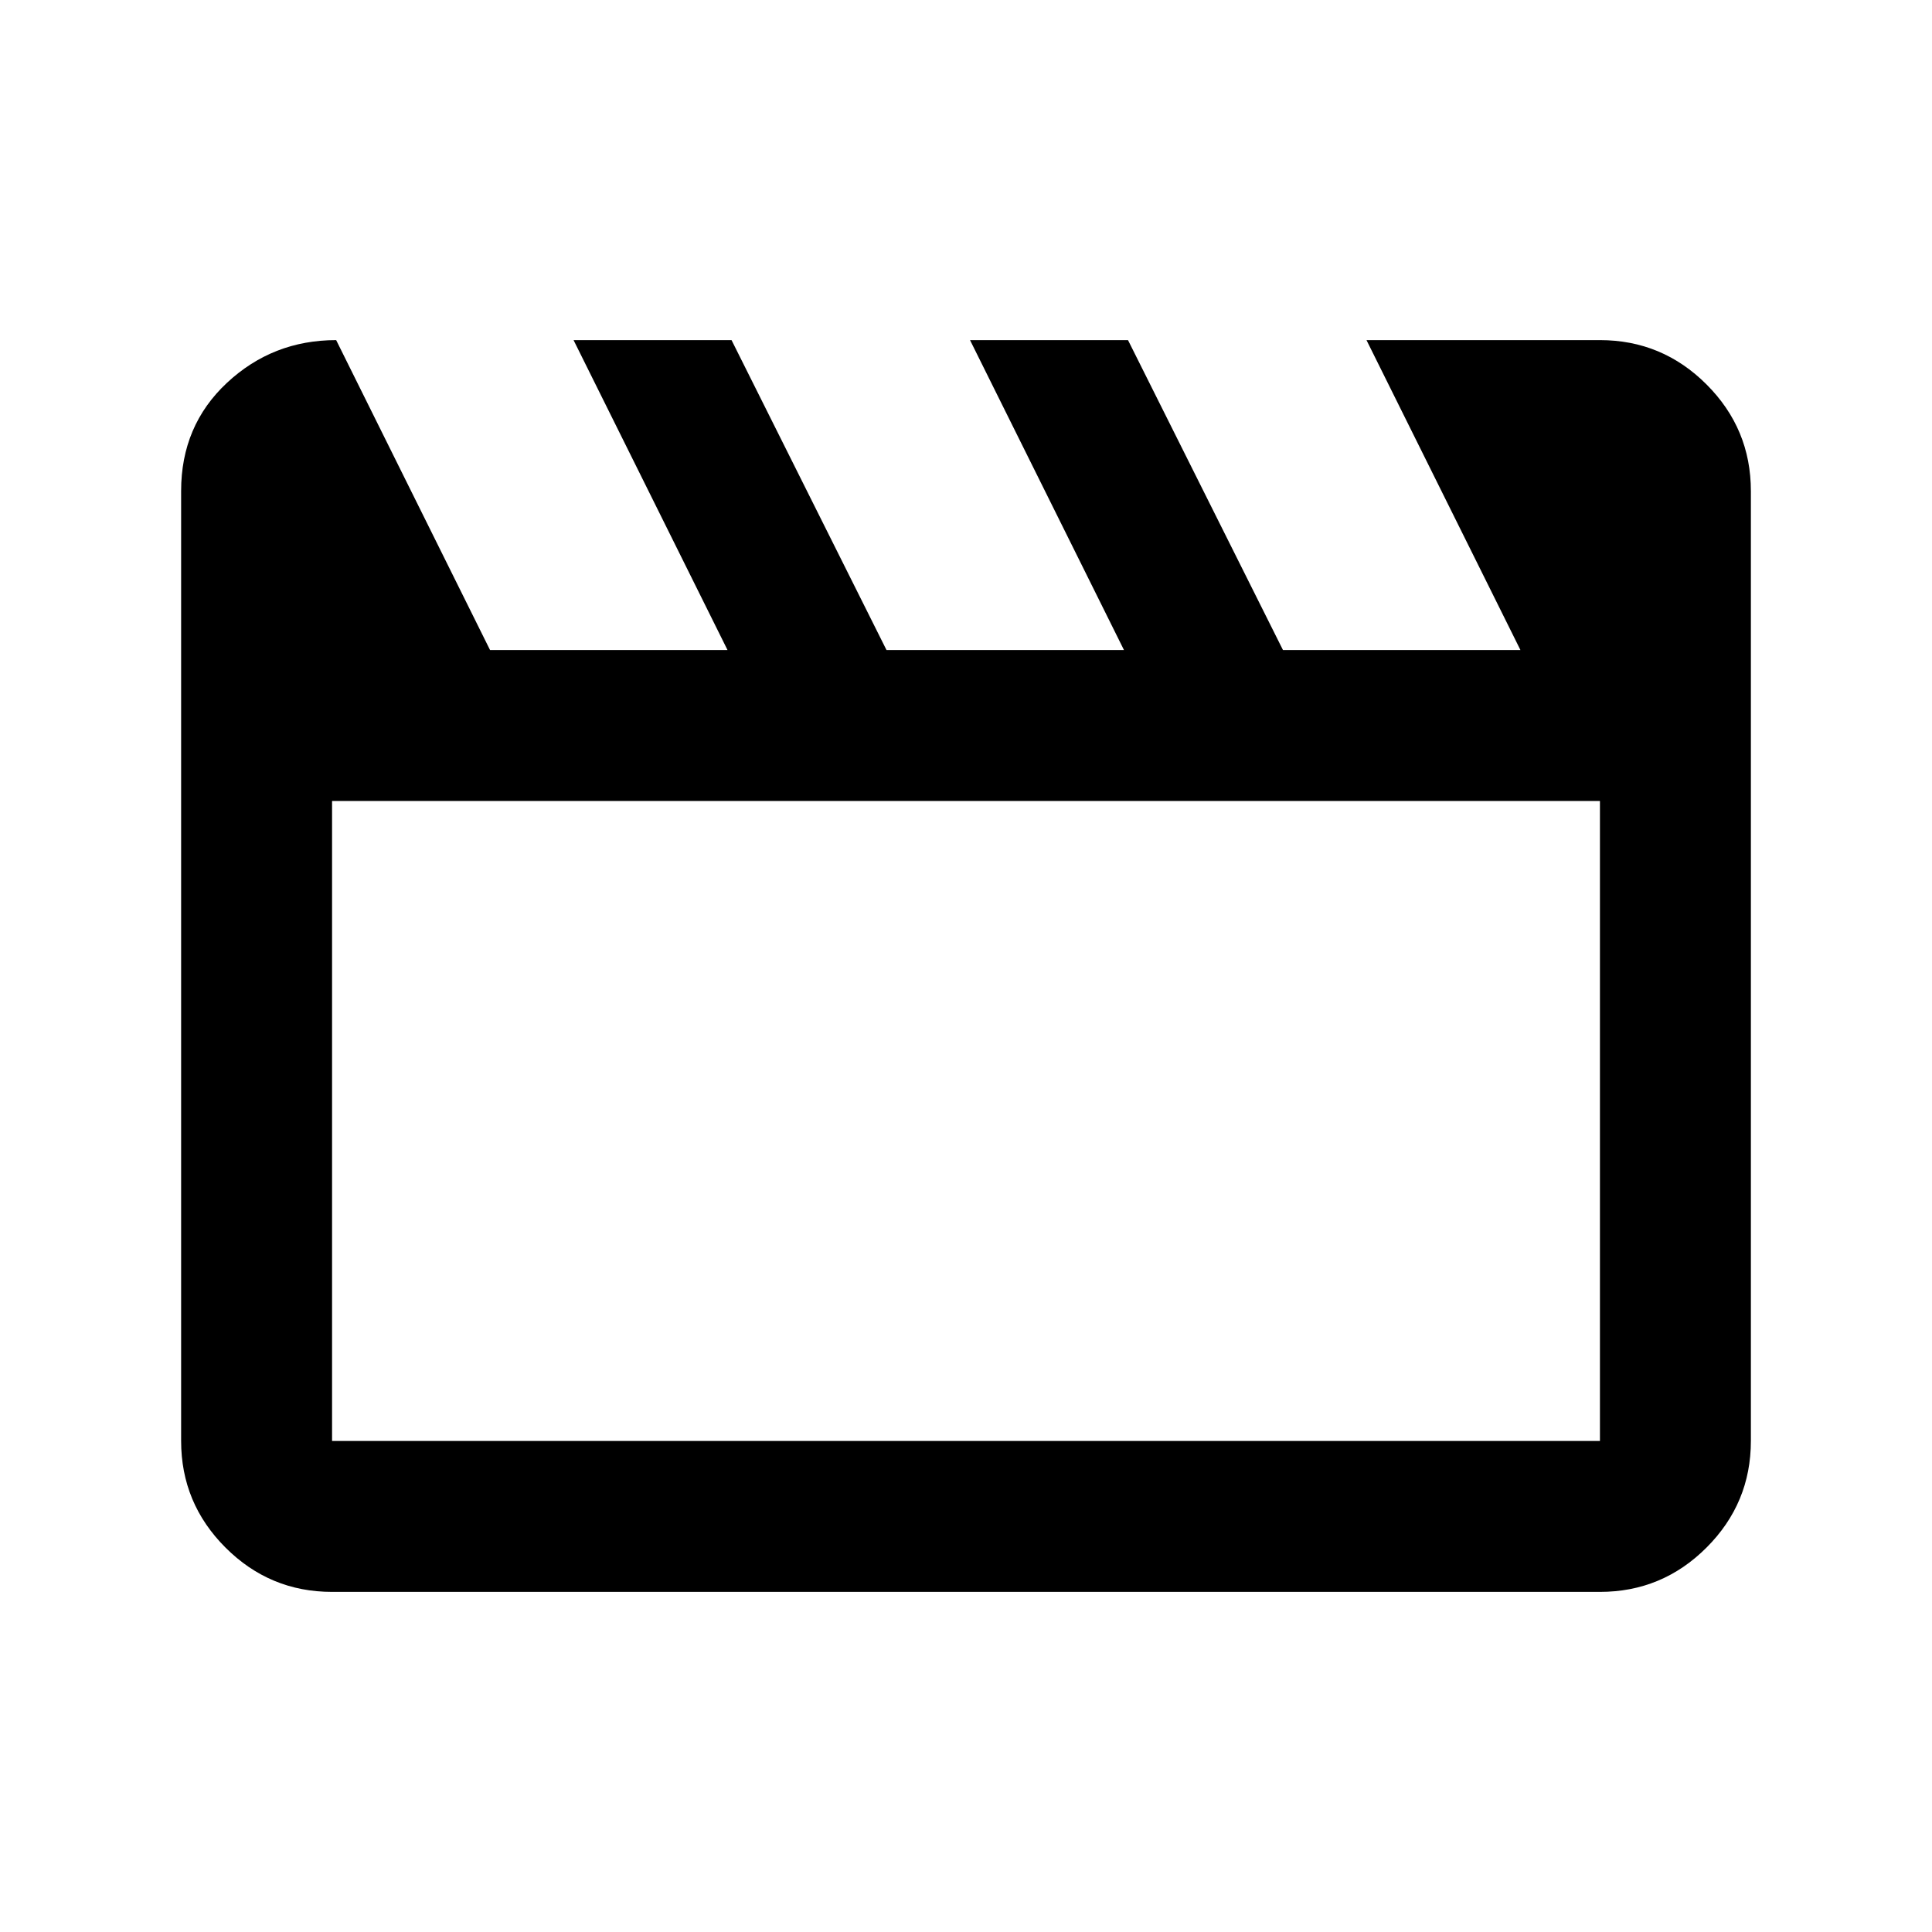 <svg xmlns="http://www.w3.org/2000/svg" height="24" viewBox="0 -960 960 960" width="24"><path d="m167.04-791 76.46 154h118L285-791h78.5l77 154h118L482-791h78.5l77 154h118L679-791h116q30.94 0 52.97 22.03Q870-746.94 870-716v472q0 30.94-22.03 52.97Q825.94-169 795-169H165q-30.94 0-52.97-22.03Q90-213.06 90-244v-472.05q0-32.45 22.75-53.7T167.04-791ZM165-562v318h630v-318H165Zm0 0v318-318Z"/></svg>